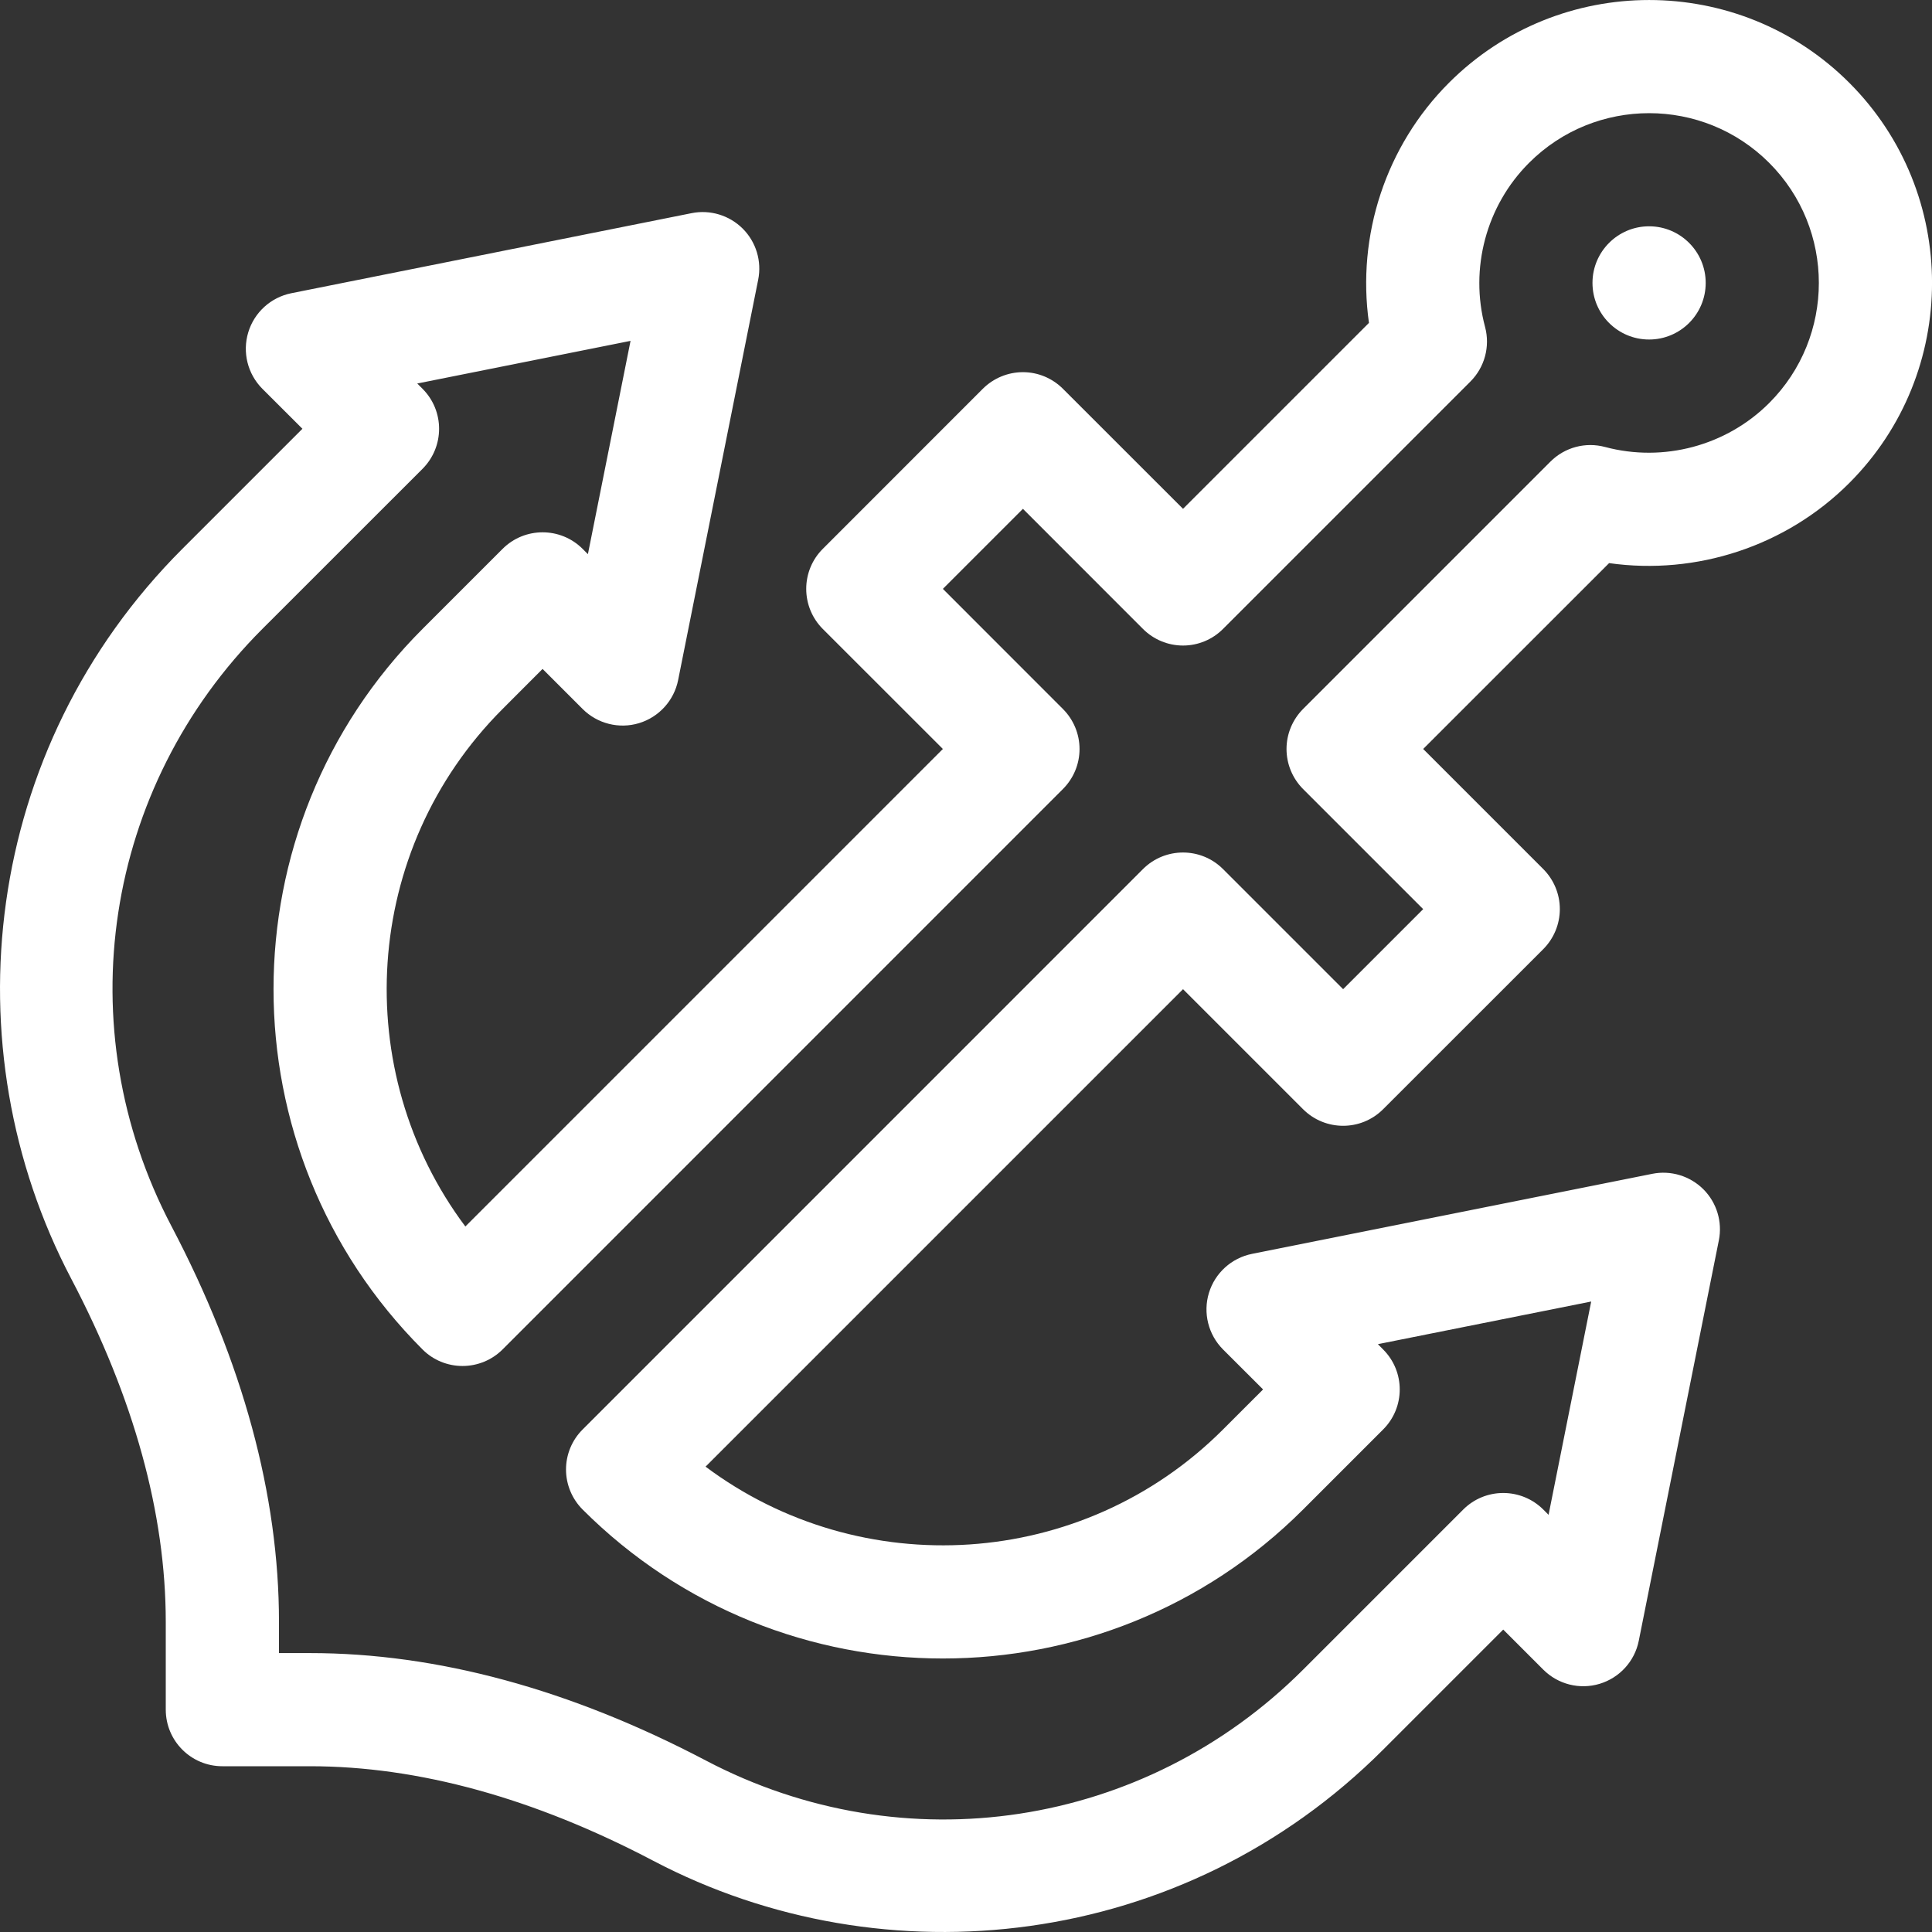 <svg width="30" height="30" viewBox="0 0 30 30" fill="white" xmlns="http://www.w3.org/2000/svg">
<rect x="0" y="0" width="30" height="30" fill="#333333" stroke="none"/>
<g clip-path="url(#clip0)">
<path d="M25.607 5.272C26.092 5.272 26.486 4.879 26.486 4.393C26.486 3.908 26.092 3.514 25.607 3.514C25.122 3.514 24.728 3.908 24.728 4.393C24.728 4.879 25.122 5.272 25.607 5.272Z" fill="white"/>
<path d="M28.715 7.501C30.429 5.787 30.429 2.999 28.715 1.285C27.002 -0.428 24.213 -0.428 22.5 1.285C21.518 2.266 21.065 3.657 21.257 5.014L18.37 7.901L16.505 6.037C16.34 5.872 16.117 5.779 15.884 5.779C15.651 5.779 15.427 5.872 15.262 6.036L12.776 8.523C12.611 8.687 12.519 8.911 12.519 9.144C12.519 9.377 12.611 9.601 12.776 9.766L14.641 11.63L7.226 19.045C5.423 16.637 5.616 13.197 7.804 11.009L8.425 10.387L9.047 11.009C9.276 11.238 9.613 11.323 9.923 11.229C10.233 11.135 10.467 10.877 10.53 10.56L11.773 4.344C11.831 4.056 11.741 3.758 11.533 3.55C11.325 3.343 11.027 3.252 10.739 3.31L4.524 4.553C4.206 4.617 3.949 4.85 3.855 5.16C3.761 5.471 3.845 5.807 4.074 6.037L4.696 6.658L2.831 8.523C-0.275 11.629 -0.786 16.257 1.106 19.856C2.08 21.71 2.574 23.503 2.574 25.186V26.547C2.574 27.033 2.967 27.426 3.453 27.426H4.814C6.497 27.426 8.29 27.92 10.144 28.894C13.742 30.785 18.37 30.277 21.477 27.169L23.342 25.304L23.964 25.926C24.193 26.155 24.529 26.24 24.84 26.146C25.15 26.052 25.384 25.795 25.447 25.477L26.69 19.261C26.748 18.973 26.658 18.675 26.45 18.467C26.242 18.26 25.944 18.169 25.656 18.227L19.441 19.47C19.123 19.534 18.866 19.767 18.772 20.077C18.678 20.387 18.762 20.724 18.991 20.954L19.613 21.575L18.991 22.197C16.803 24.385 13.364 24.577 10.956 22.774L18.37 15.36L20.234 17.224C20.578 17.567 21.134 17.567 21.477 17.224L23.964 14.738C24.128 14.573 24.221 14.35 24.221 14.116C24.221 13.883 24.128 13.66 23.964 13.495L22.099 11.63L24.986 8.744C26.343 8.936 27.734 8.482 28.715 7.501ZM24.075 7.168L20.234 11.009C20.07 11.174 19.977 11.397 19.977 11.63C19.977 11.864 20.07 12.087 20.234 12.252L22.099 14.117L20.856 15.36L18.991 13.495C18.648 13.152 18.091 13.152 17.748 13.495L9.047 22.197C8.882 22.361 8.789 22.585 8.789 22.818C8.789 23.051 8.882 23.275 9.047 23.44C12.131 26.524 17.15 26.524 20.234 23.44L21.477 22.197C21.821 21.854 21.821 21.297 21.477 20.954L21.396 20.872L24.708 20.21L24.046 23.522L23.964 23.44C23.799 23.275 23.575 23.183 23.342 23.183C23.109 23.183 22.886 23.275 22.721 23.44L20.235 25.926C17.77 28.39 14.044 28.958 10.962 27.338C8.853 26.23 6.785 25.669 4.814 25.669H4.332V25.186C4.332 23.215 3.77 21.147 2.662 19.039C1.042 15.957 1.61 12.23 4.074 9.766L6.561 7.28C6.904 6.936 6.904 6.38 6.561 6.037L6.479 5.955L9.791 5.293L9.129 8.605L9.047 8.523C8.704 8.18 8.147 8.18 7.804 8.523L6.561 9.766C3.476 12.85 3.476 17.869 6.561 20.954C6.725 21.119 6.949 21.211 7.182 21.211C7.415 21.211 7.639 21.119 7.804 20.954L16.505 12.252C16.67 12.087 16.763 11.864 16.763 11.631C16.763 11.398 16.67 11.174 16.505 11.009L14.641 9.144L15.884 7.901L17.748 9.766C17.913 9.931 18.137 10.024 18.37 10.024C18.603 10.024 18.827 9.931 18.991 9.766L22.832 5.925C23.054 5.703 23.141 5.38 23.06 5.077C22.817 4.169 23.079 3.192 23.743 2.529C24.771 1.5 26.444 1.5 27.472 2.529C28.5 3.557 28.5 5.23 27.472 6.258C26.808 6.922 25.832 7.183 24.924 6.941C24.62 6.859 24.297 6.946 24.075 7.168Z" fill="white"/>
</g>
<defs>
<clipPath id="clip0">
<rect width="30" height="30" fill="white"/>
</clipPath>
</defs>
</svg>
